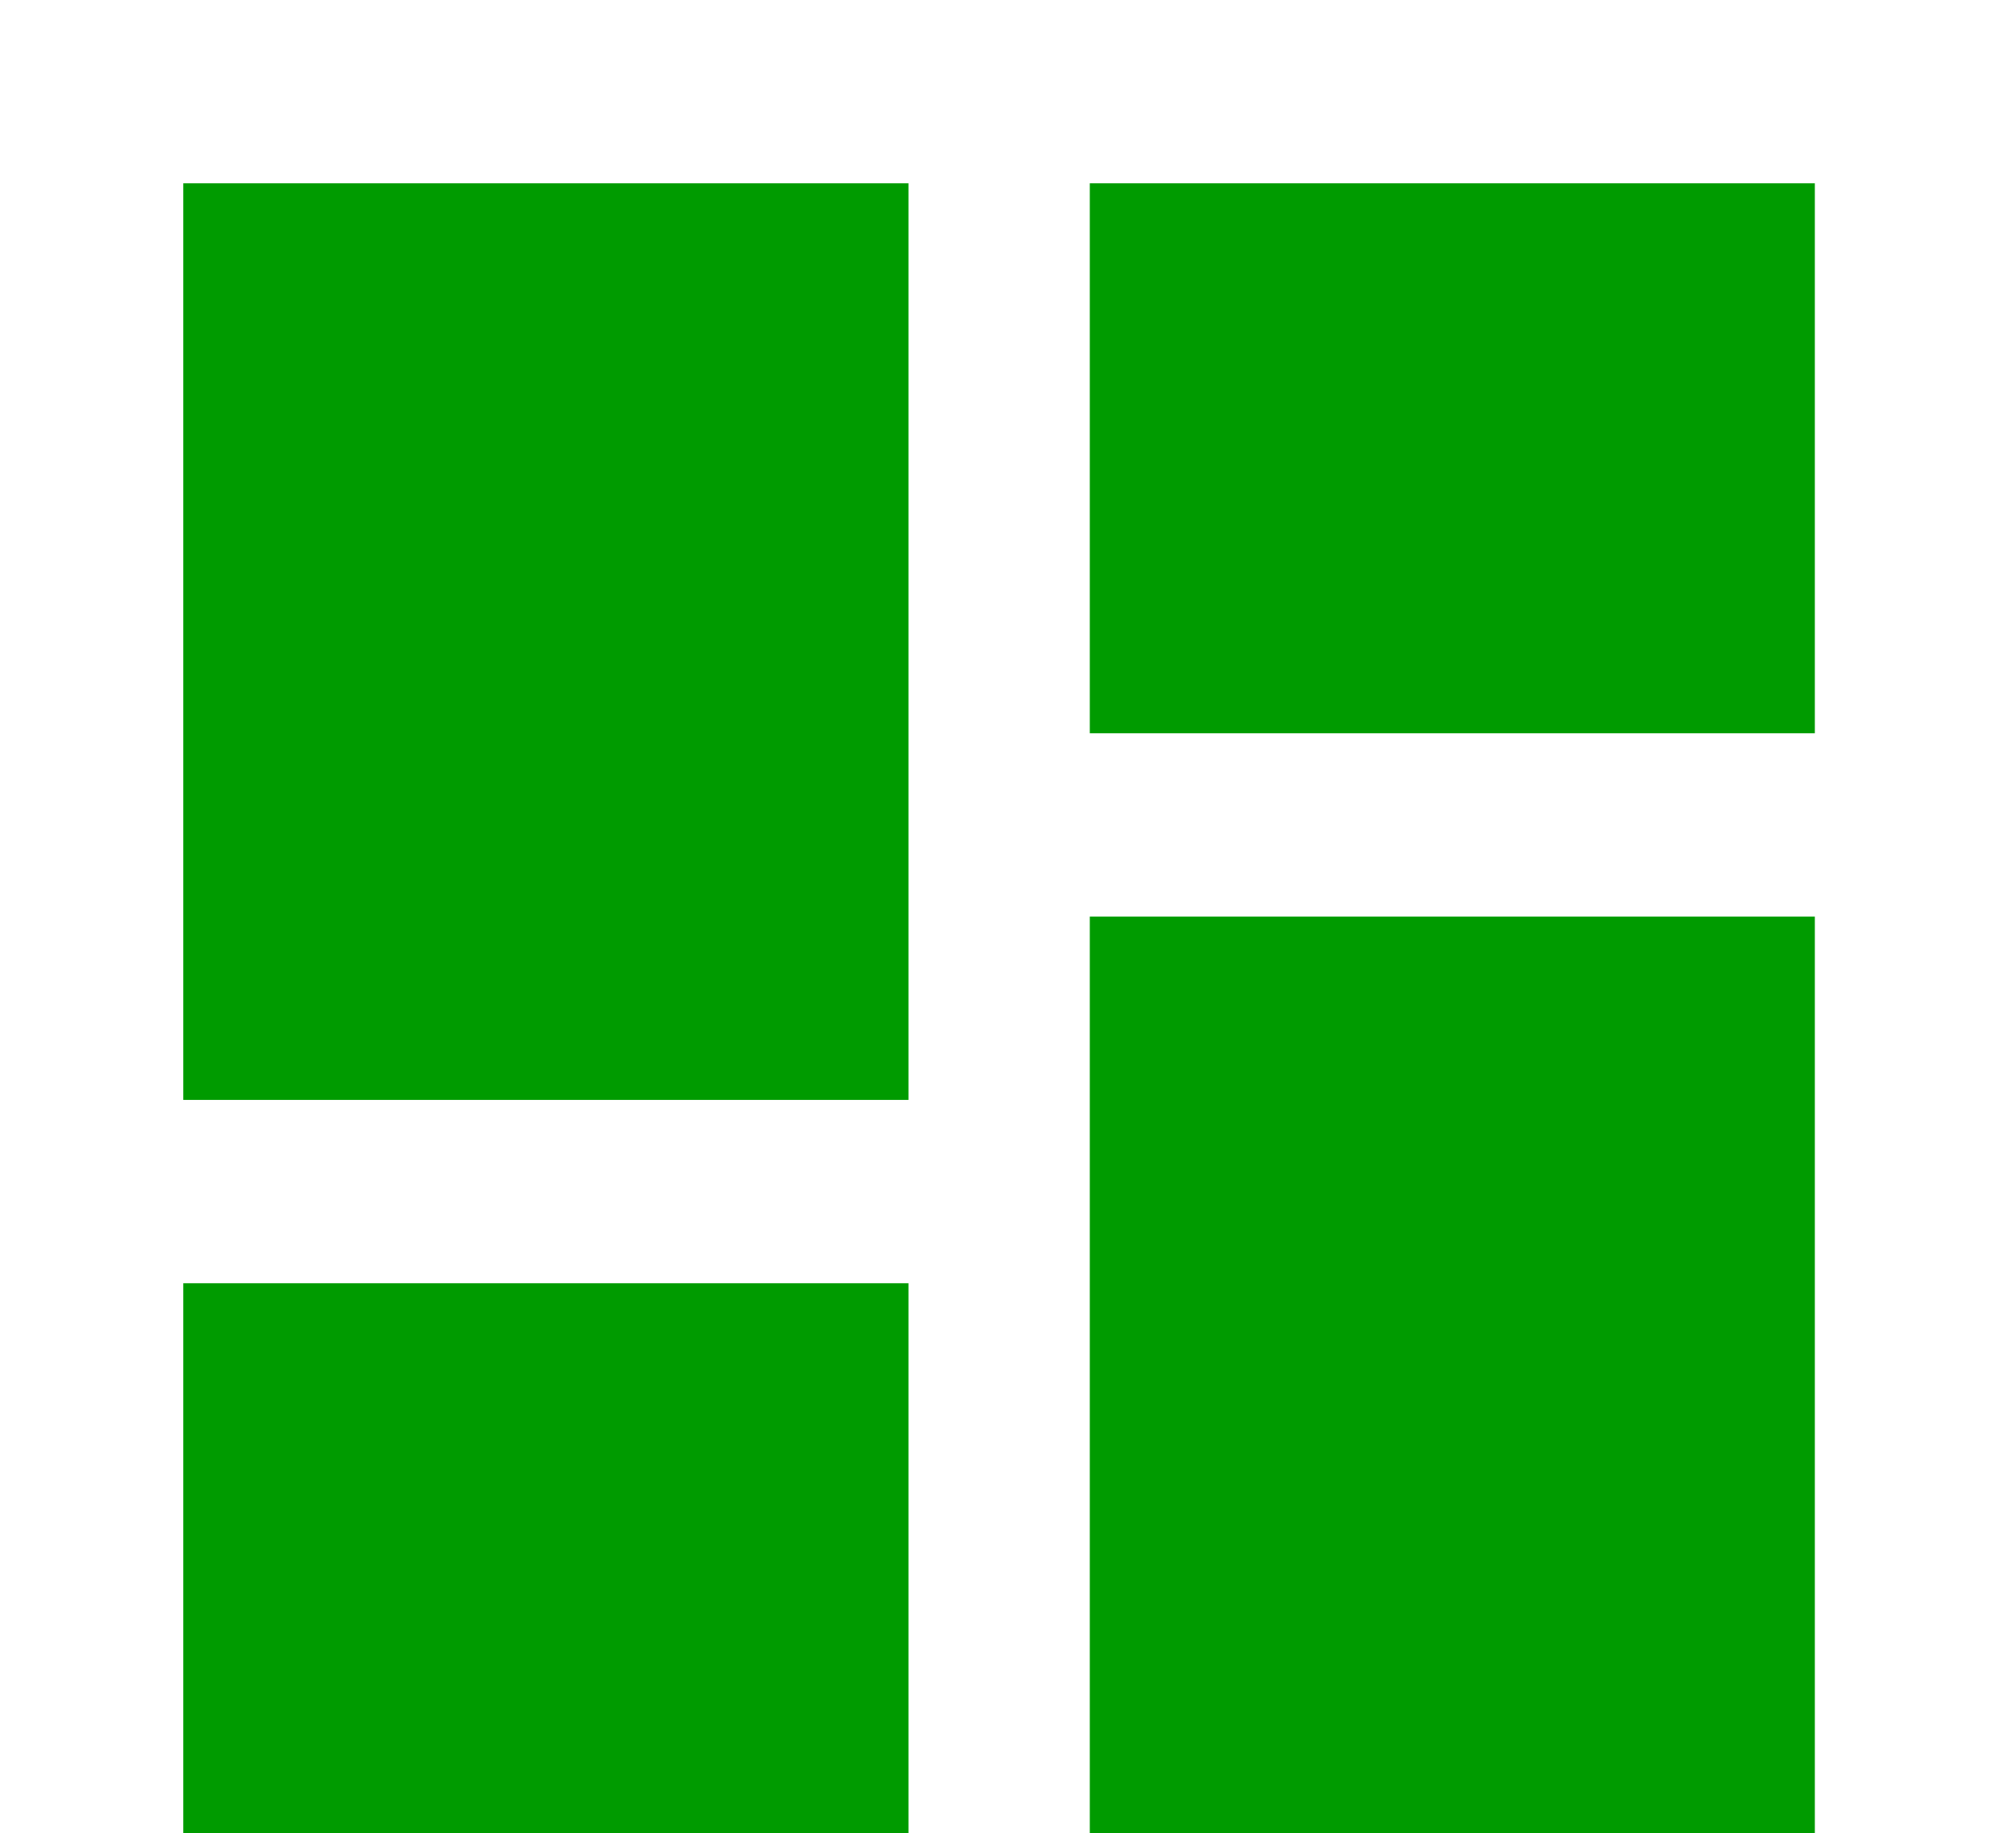 <svg xmlns="http://www.w3.org/2000/svg" id="baseline-dashboard-24px" width="32.991" height="30" viewBox="0 0 32.991 30">
    <defs>
        <style>
            .cls-1{fill:none}.cls-2{fill:#009b00}
        </style>
    </defs>
    <path id="Path_148" d="M0 0h32.991v29.877H0z" class="cls-1" data-name="Path 148"/>
    <path id="Path_149" d="M3 18h11.868V3H3zm0 12h11.868v-9H3zm14.835 0H29.7V15H17.835zm0-27v9H29.7V3z" class="cls-2" data-name="Path 149" transform="translate(-.001 -.001)"/>
</svg>
